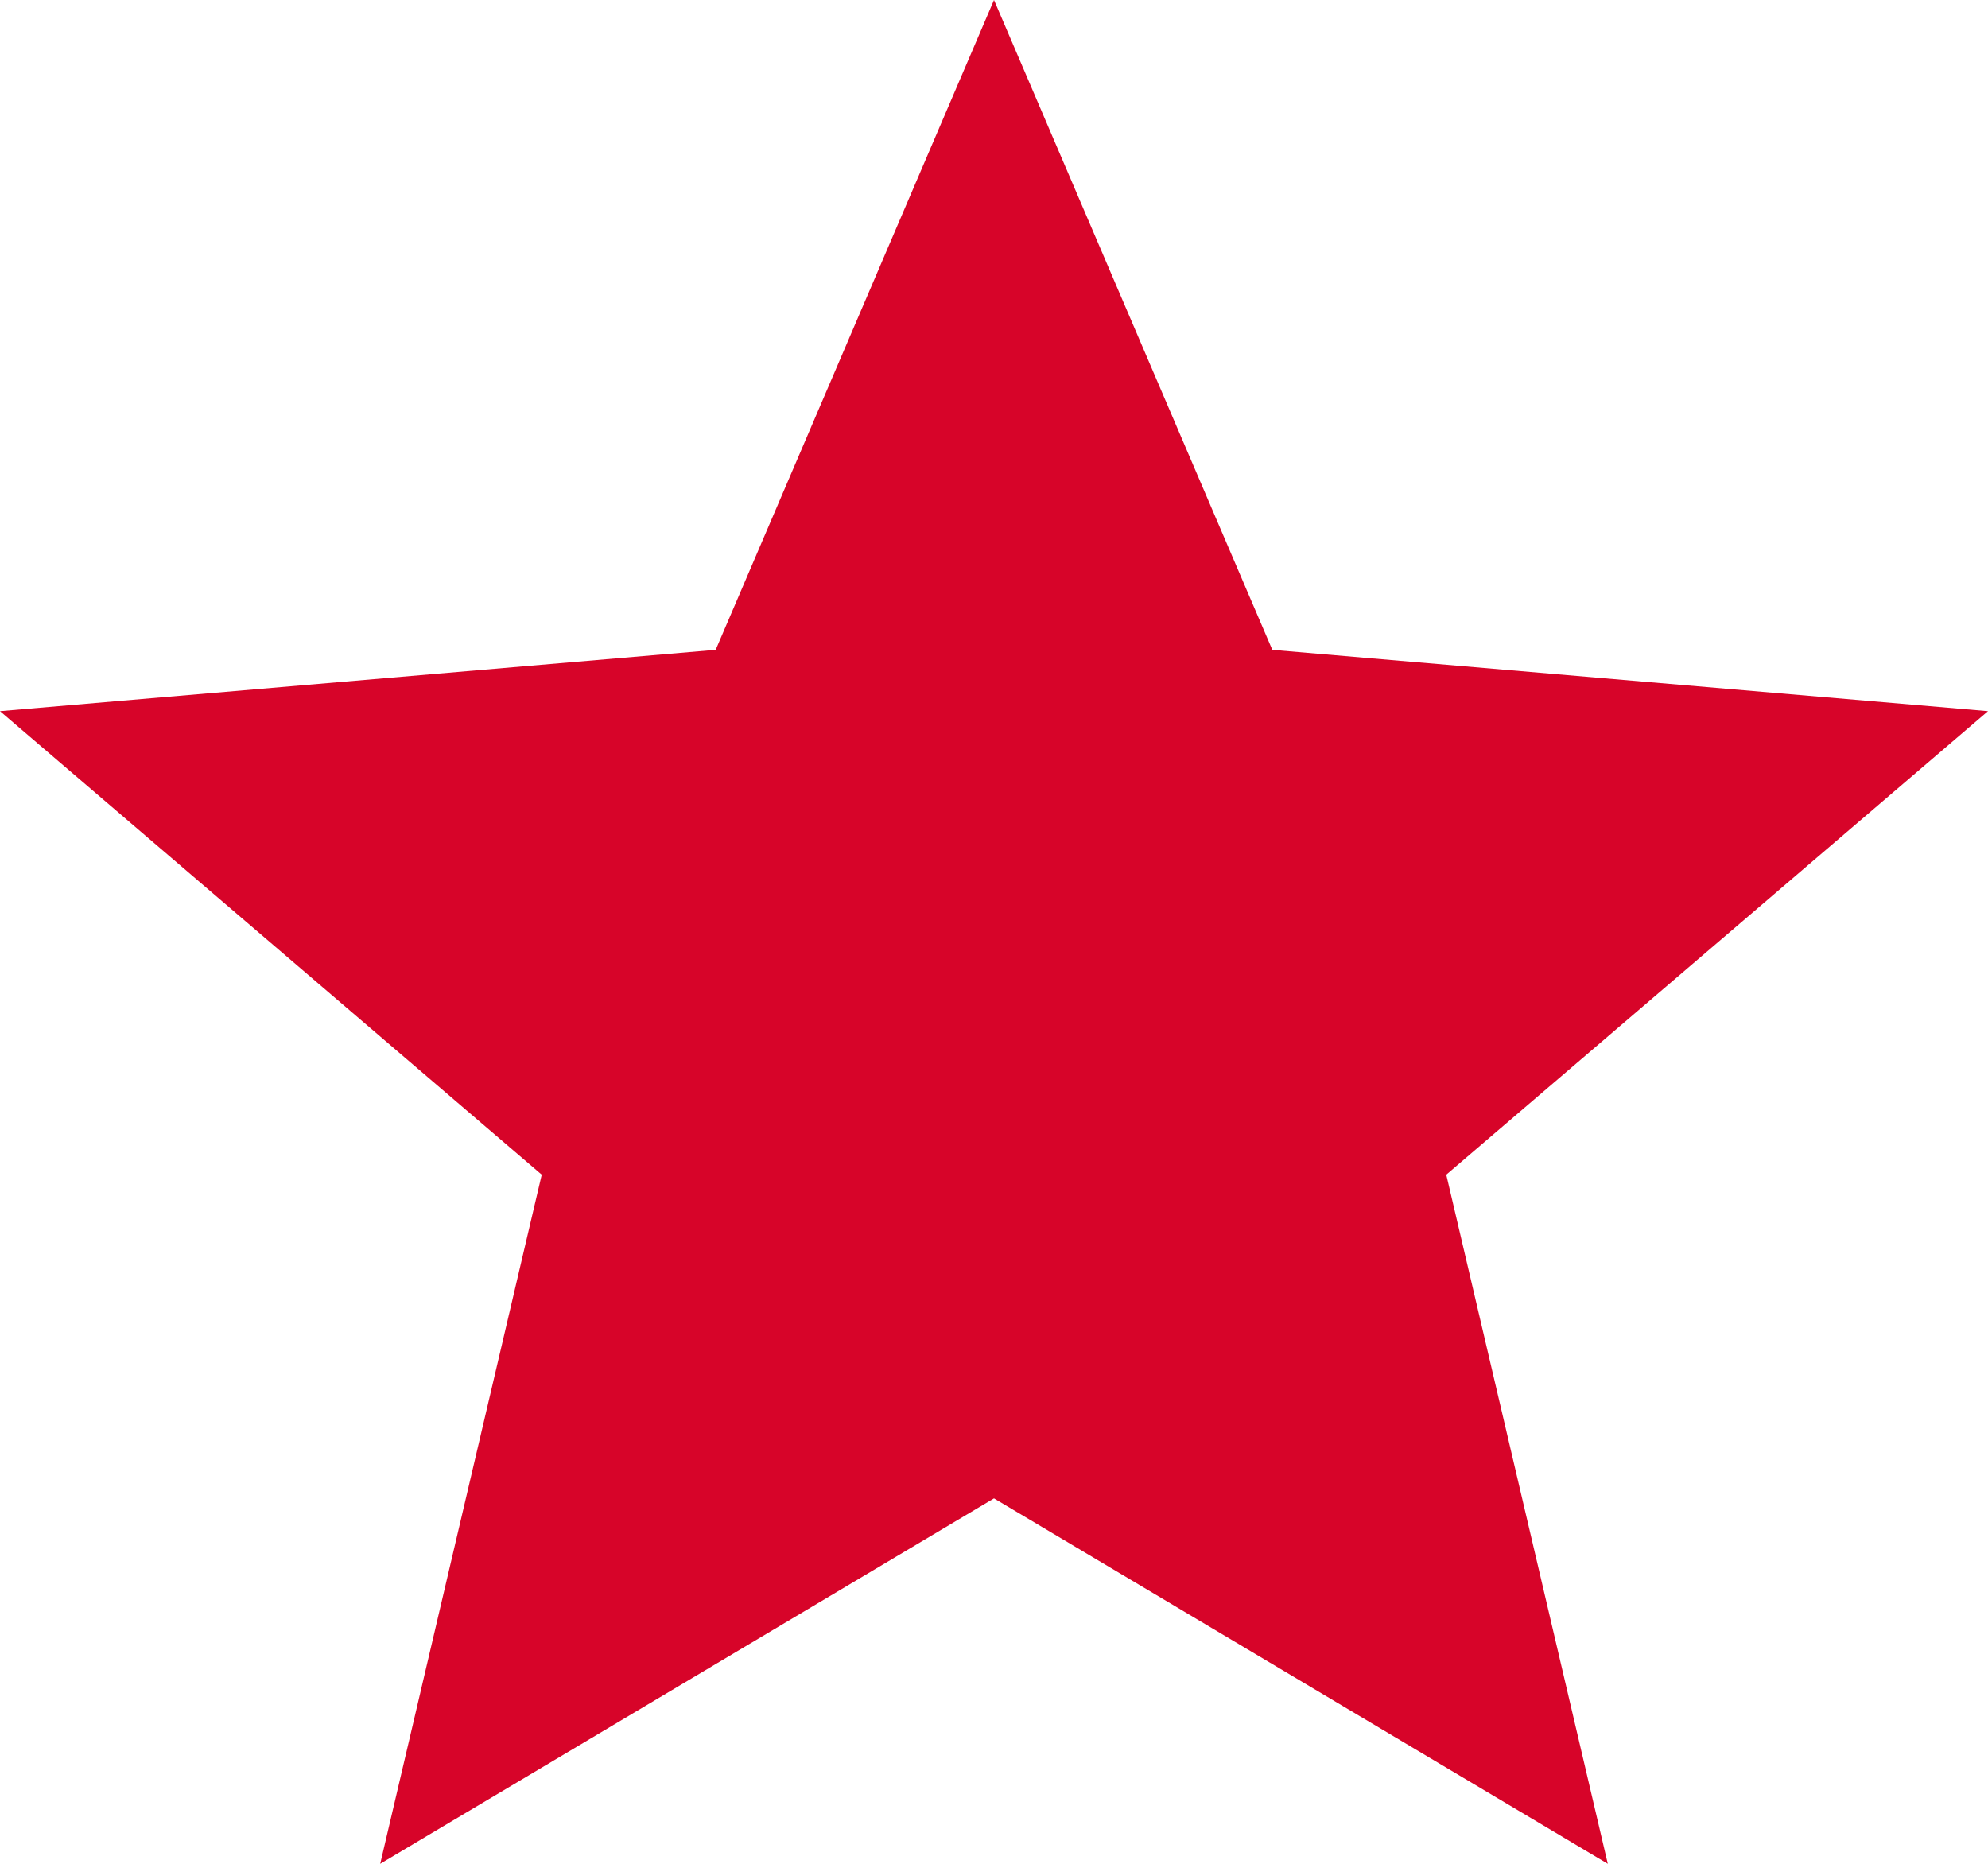 <?xml version="1.0" encoding="UTF-8" standalone="no"?><svg width='32' height='30' viewBox='0 0 32 30' fill='none' xmlns='http://www.w3.org/2000/svg'>
<path d='M6.12 30L8.72 18.908L0 11.447L11.52 10.46L16 0L20.48 10.46L32 11.447L23.28 18.908L25.88 30L16 24.118L6.12 30Z' fill='#D70429'/>
</svg>
